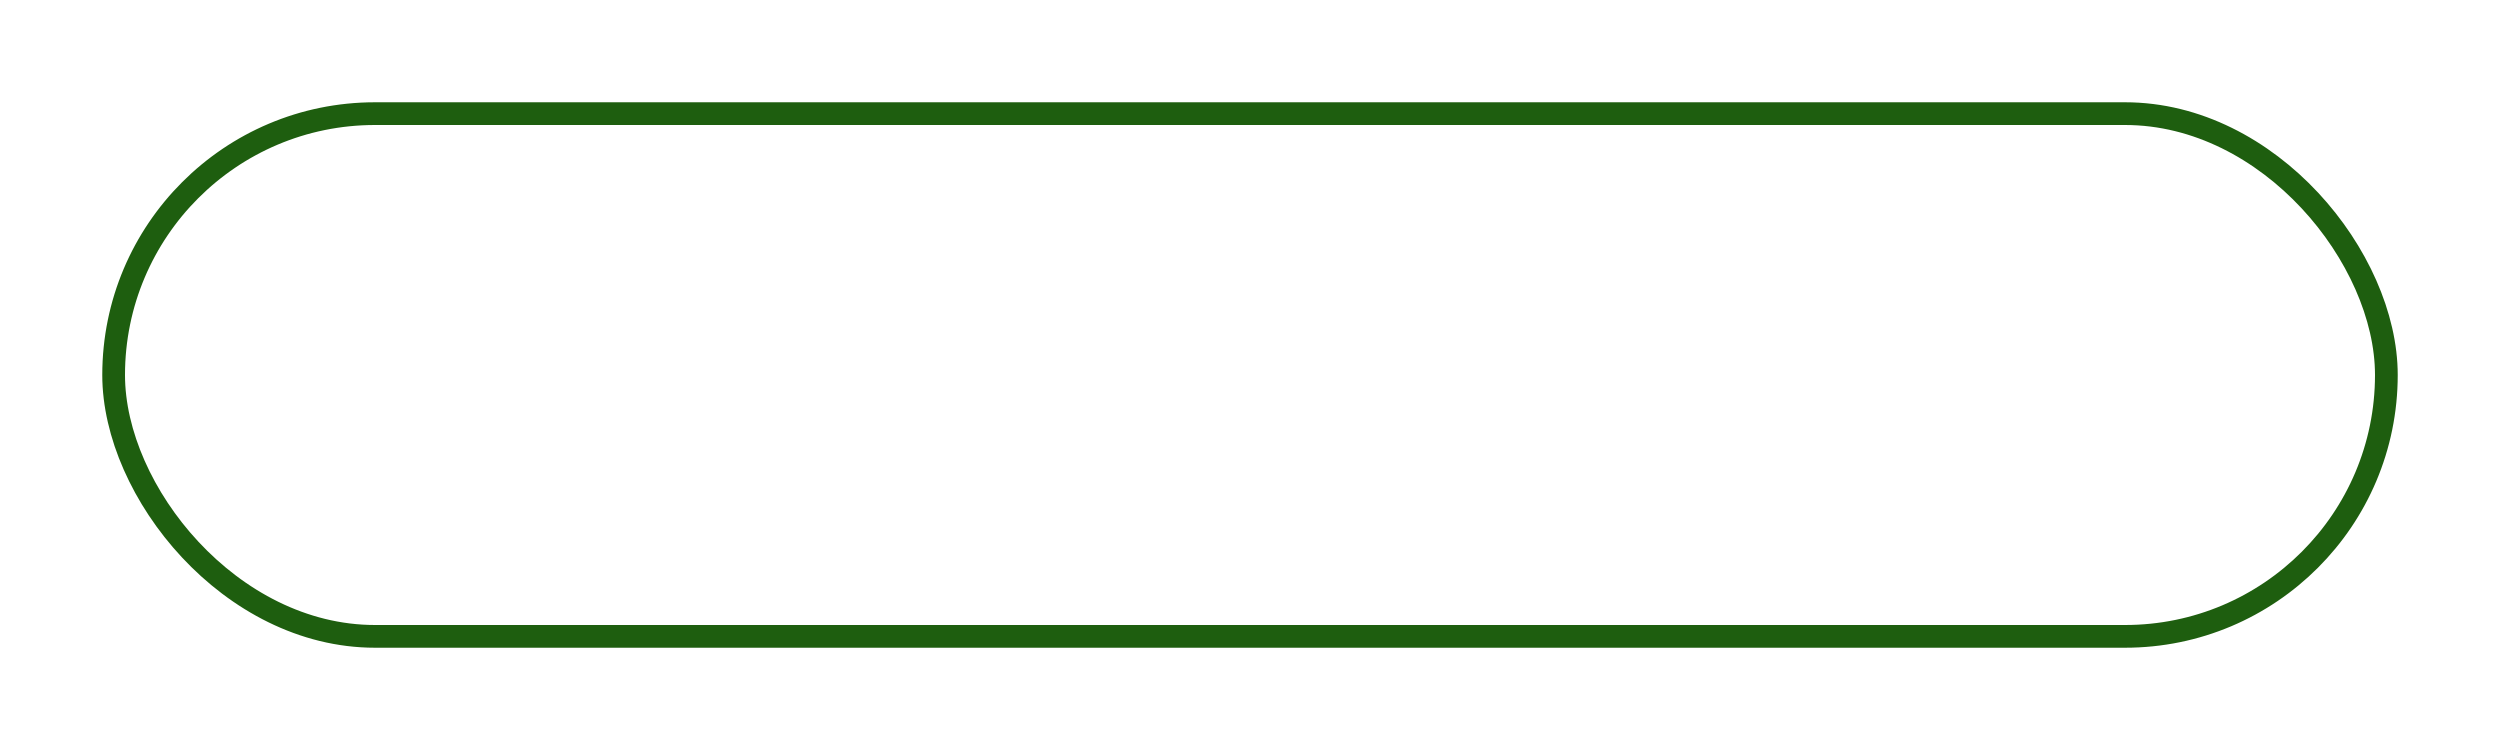 <svg xmlns="http://www.w3.org/2000/svg" xmlns:xlink="http://www.w3.org/1999/xlink" width="220" height="66" viewBox="0 0 220 66">
  <defs>
    <filter id="scoreBox" x="0" y="0" width="220" height="66" filterUnits="userSpaceOnUse">
      <feOffset input="SourceAlpha"/>
      <feGaussianBlur stdDeviation="3" result="blur"/>
      <feFlood flood-color="#1e5e0f"/>
      <feComposite operator="in" in2="blur"/>
      <feComposite in="SourceGraphic"/>
    </filter>
  </defs>
  <g transform="matrix(1, 0, 0, 1, 0, 0)" filter="url(#scoreBox)">
    <g id="scoreBox-2" data-name="scoreBox" transform="translate(9 9)" fill="none" stroke="#1e5e0f" stroke-width="2">
      <rect width="202" height="48" rx="24" stroke="none"/>
      <rect x="1" y="1" width="200" height="46" rx="23" fill="none"/>
    </g>
  </g>
</svg>
